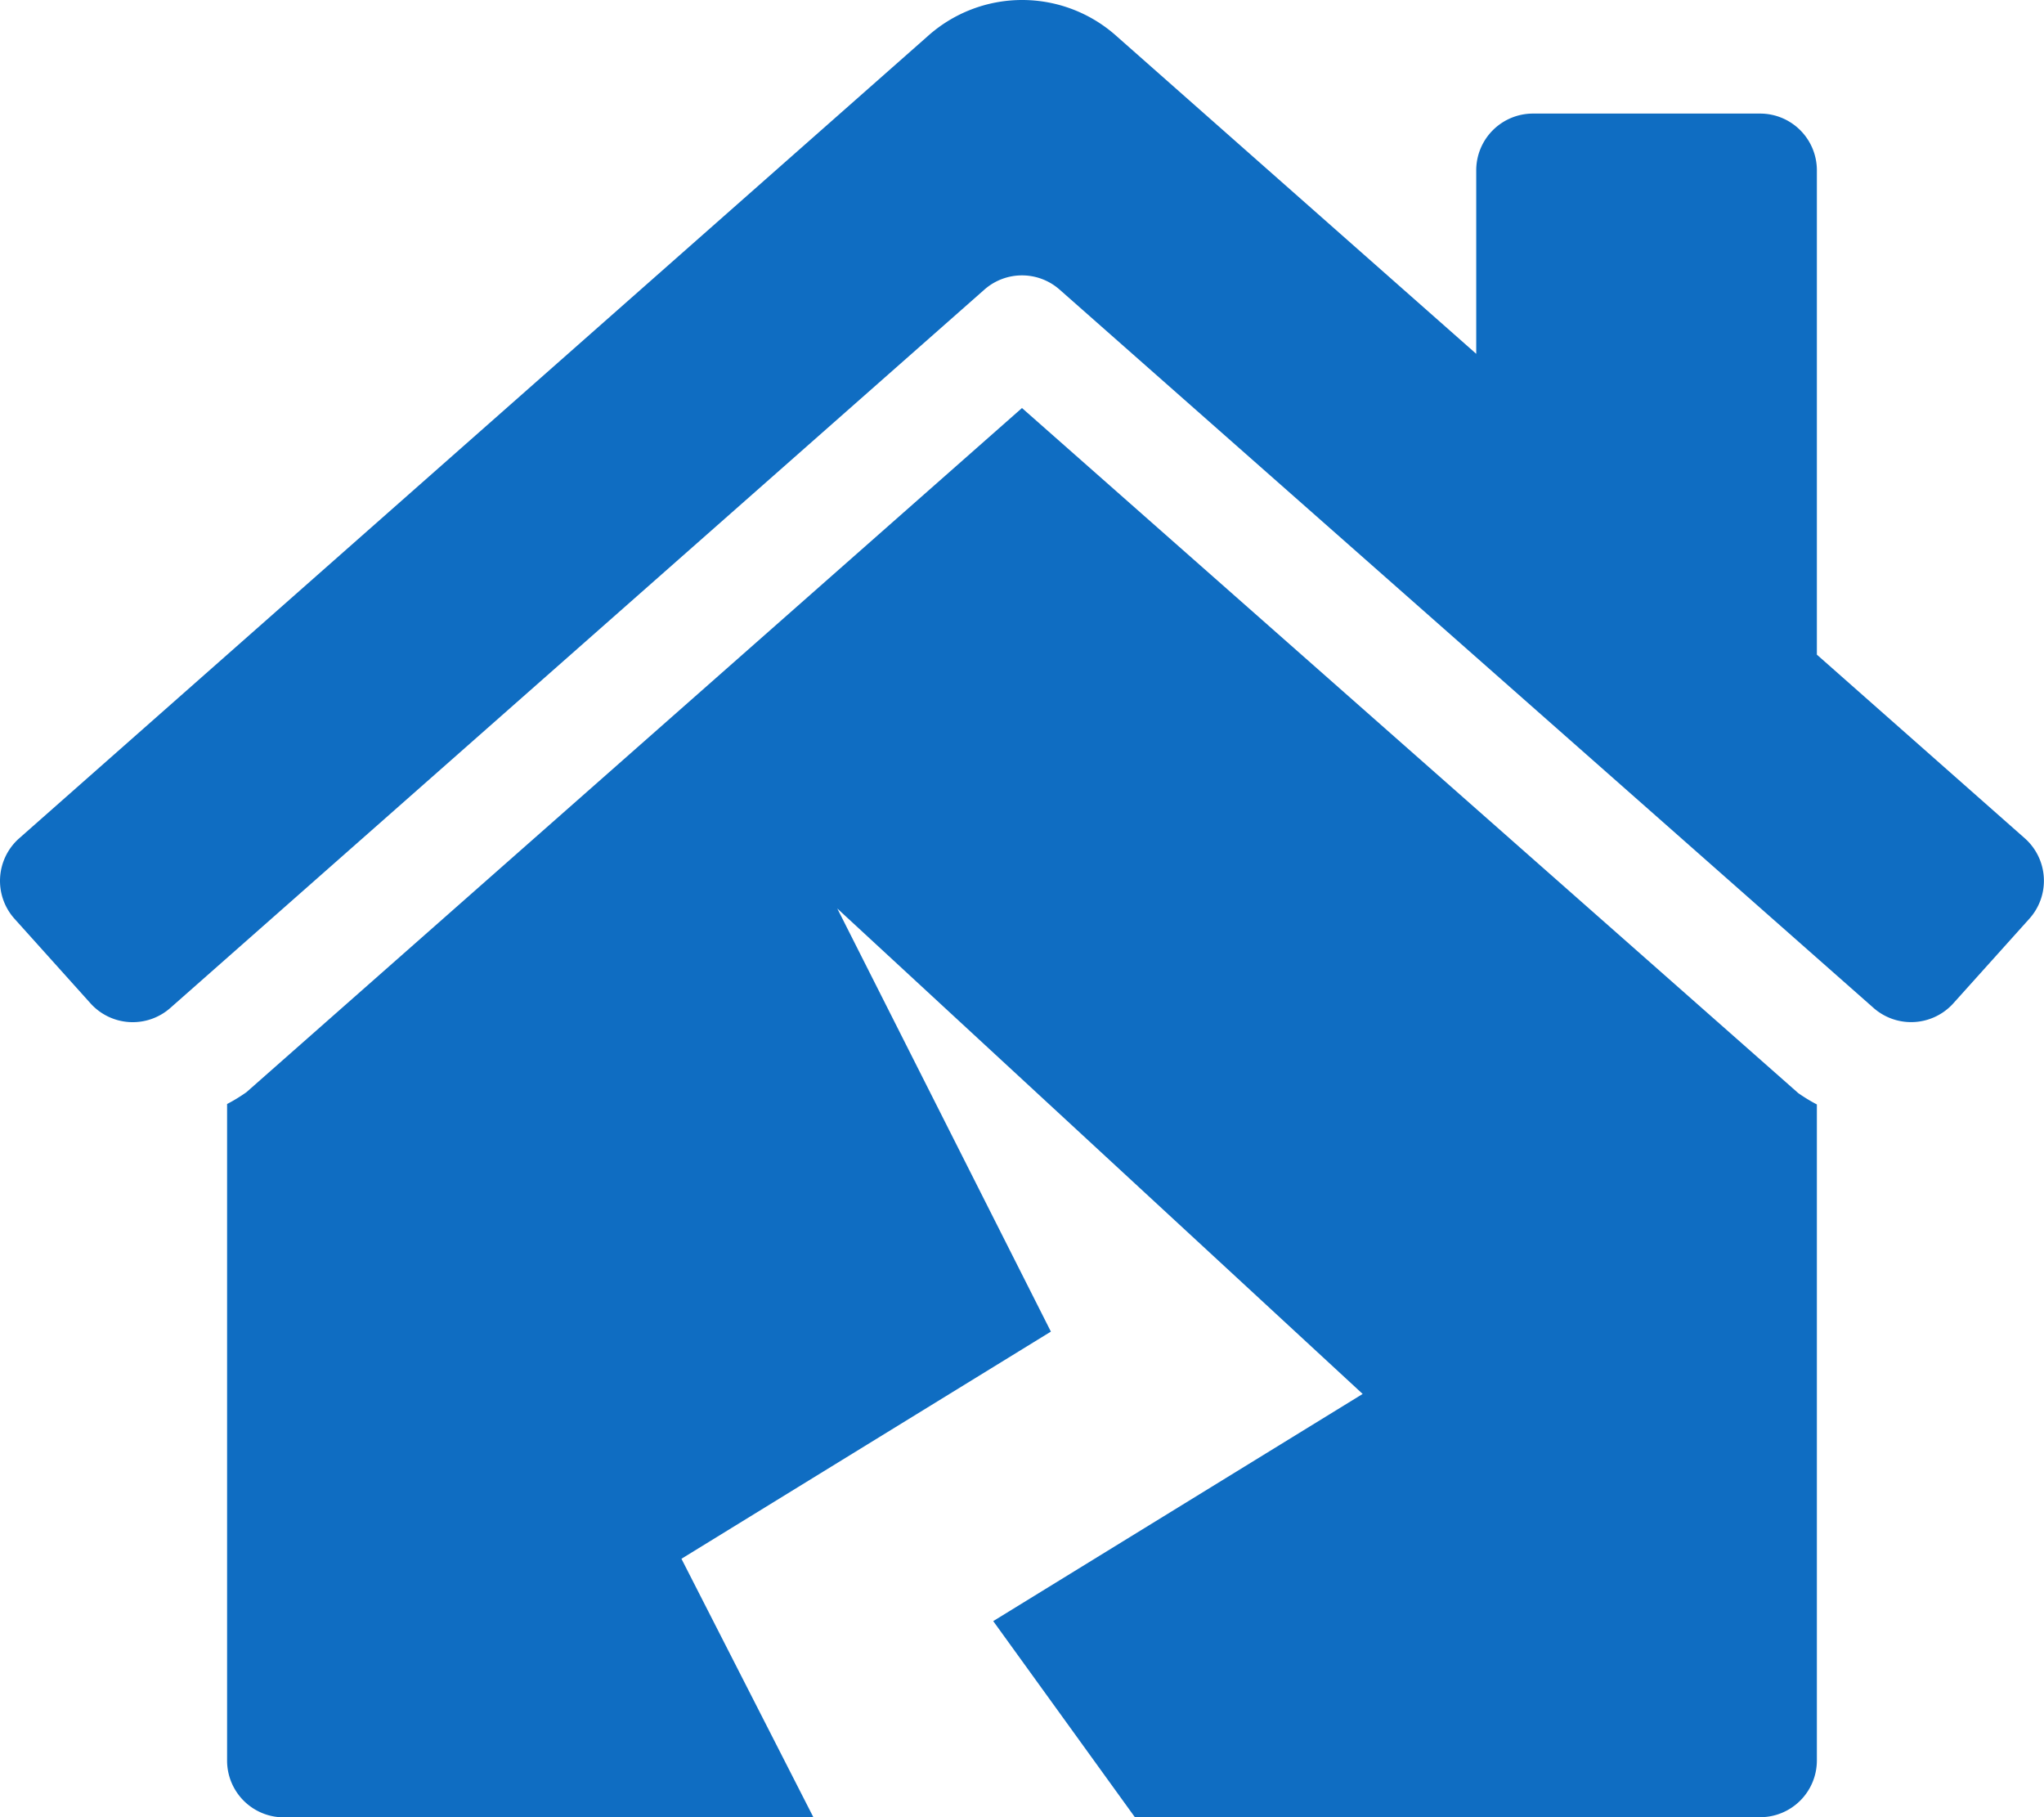 <svg xmlns="http://www.w3.org/2000/svg" width="56.085" height="49.854" viewBox="0 0 56.085 49.854">
  <path id="FontAwsome_house-damage_" data-name="FontAwsome (house-damage)" d="M28.044,11.194,6.766,29.962a4.506,4.506,0,0,1-.533.326V48.3a1.557,1.557,0,0,0,1.558,1.558H22.322L18.7,42.764l10.137-6.232L22.976,24.924,37.392,38.242,27.255,44.474l3.887,5.38H48.3A1.557,1.557,0,0,0,49.855,48.3v-18a4.543,4.543,0,0,1-.512-.312ZM55.57,23.007,49.855,17.96V4.674A1.557,1.557,0,0,0,48.3,3.116H42.066a1.557,1.557,0,0,0-1.558,1.558V9.707L30.649,1a3.88,3.88,0,0,0-5.2,0L.519,23.007a1.558,1.558,0,0,0-.118,2.2l2.084,2.319a1.558,1.558,0,0,0,2.2.118l22.329-19.7a1.559,1.559,0,0,1,2.061,0L51.4,27.643a1.559,1.559,0,0,0,2.2-.118l2.084-2.319A1.557,1.557,0,0,0,55.57,23.007Z" transform="translate(-0.002)" fill="#0f6dc2"/>
</svg>
